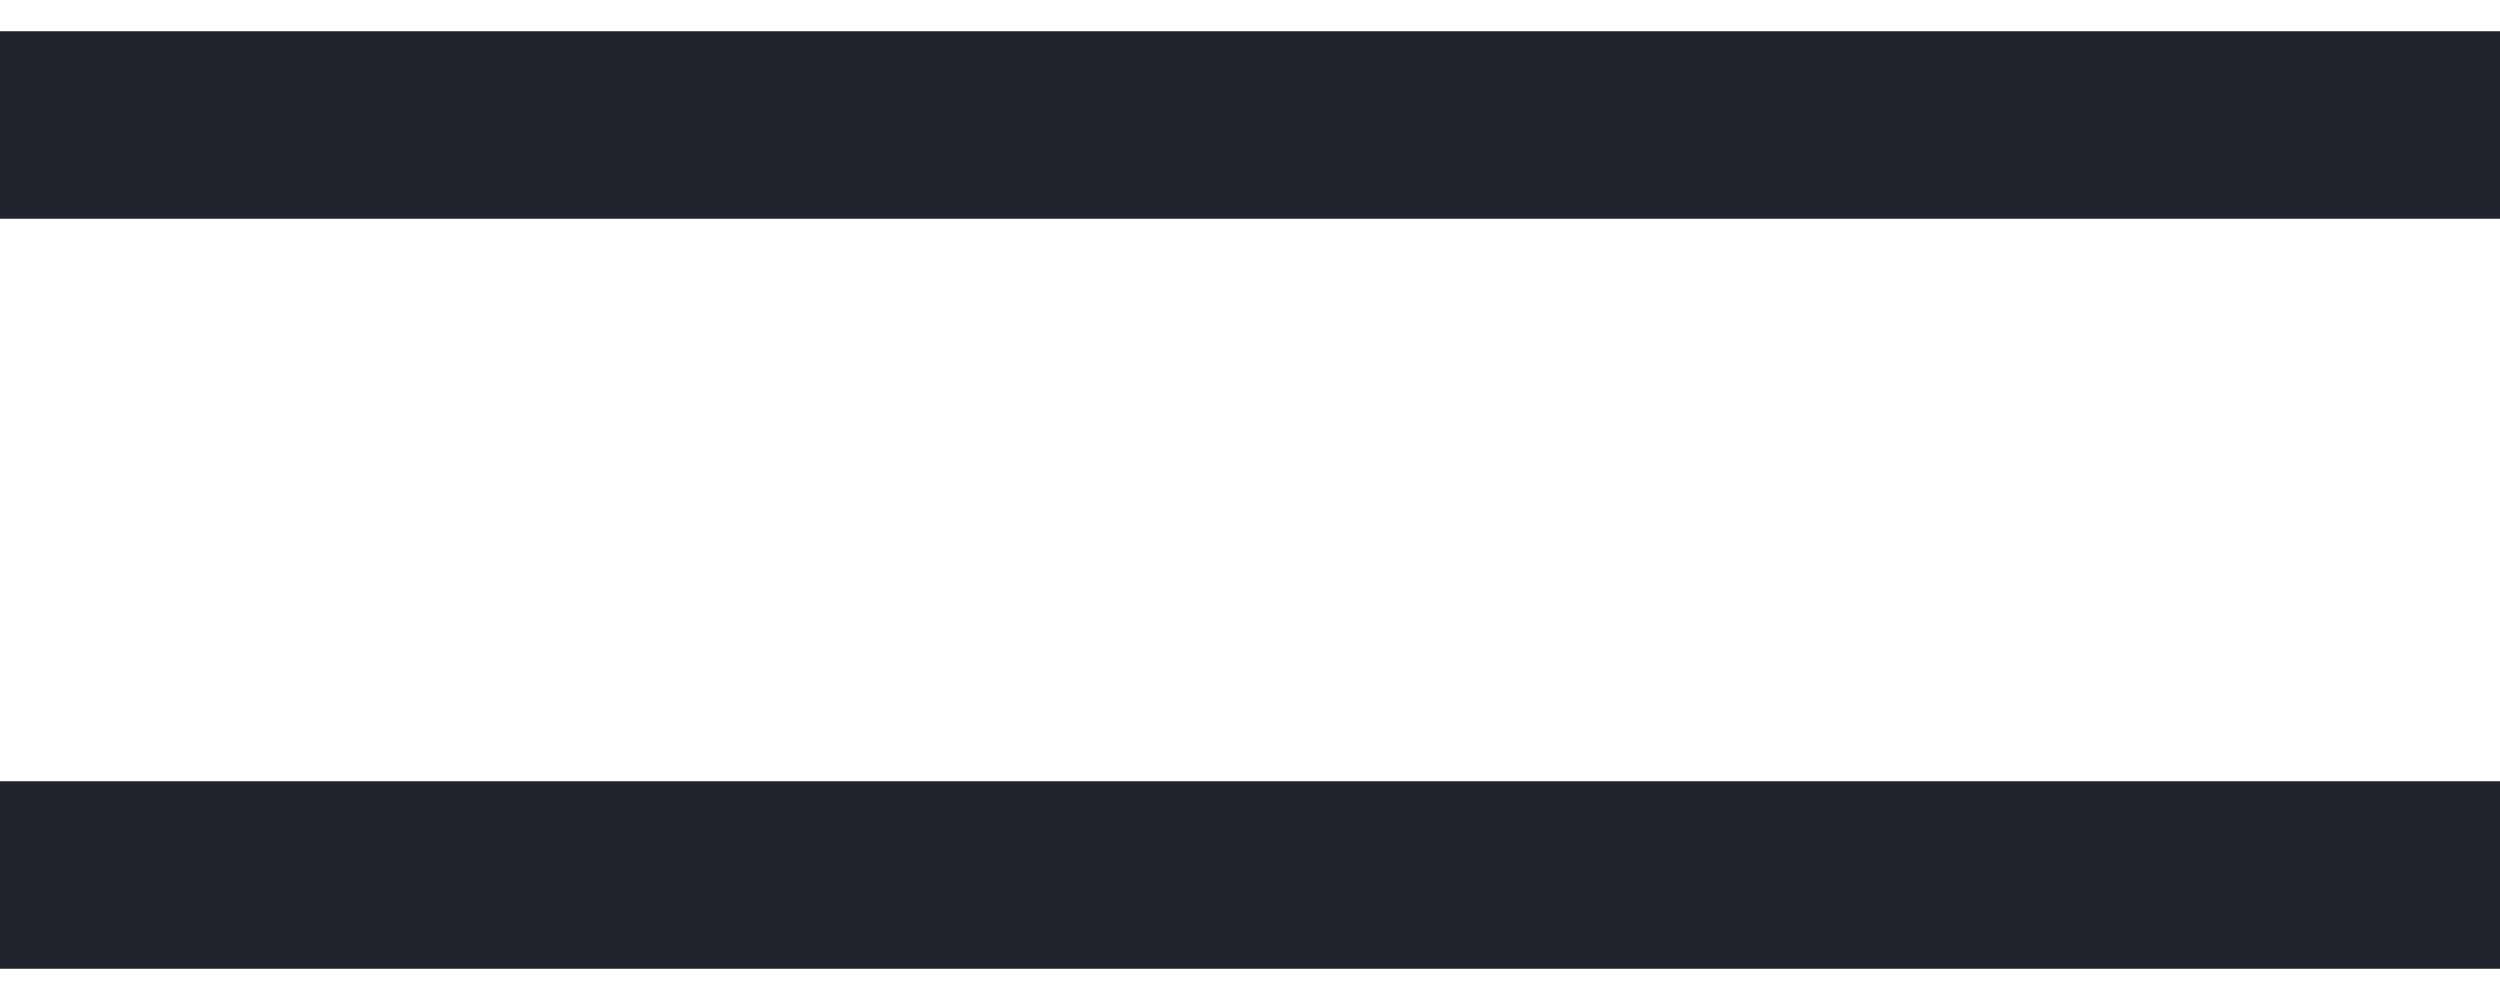 <svg width="20" height="8" viewBox="0 0 20 8" fill="none" xmlns="http://www.w3.org/2000/svg">
<path fill-rule="evenodd" clip-rule="evenodd" d="M0 1.75H20V0.25H0V1.75ZM0 7.75H20V6.25H0V7.75Z" fill="#21242E"/>
</svg>
